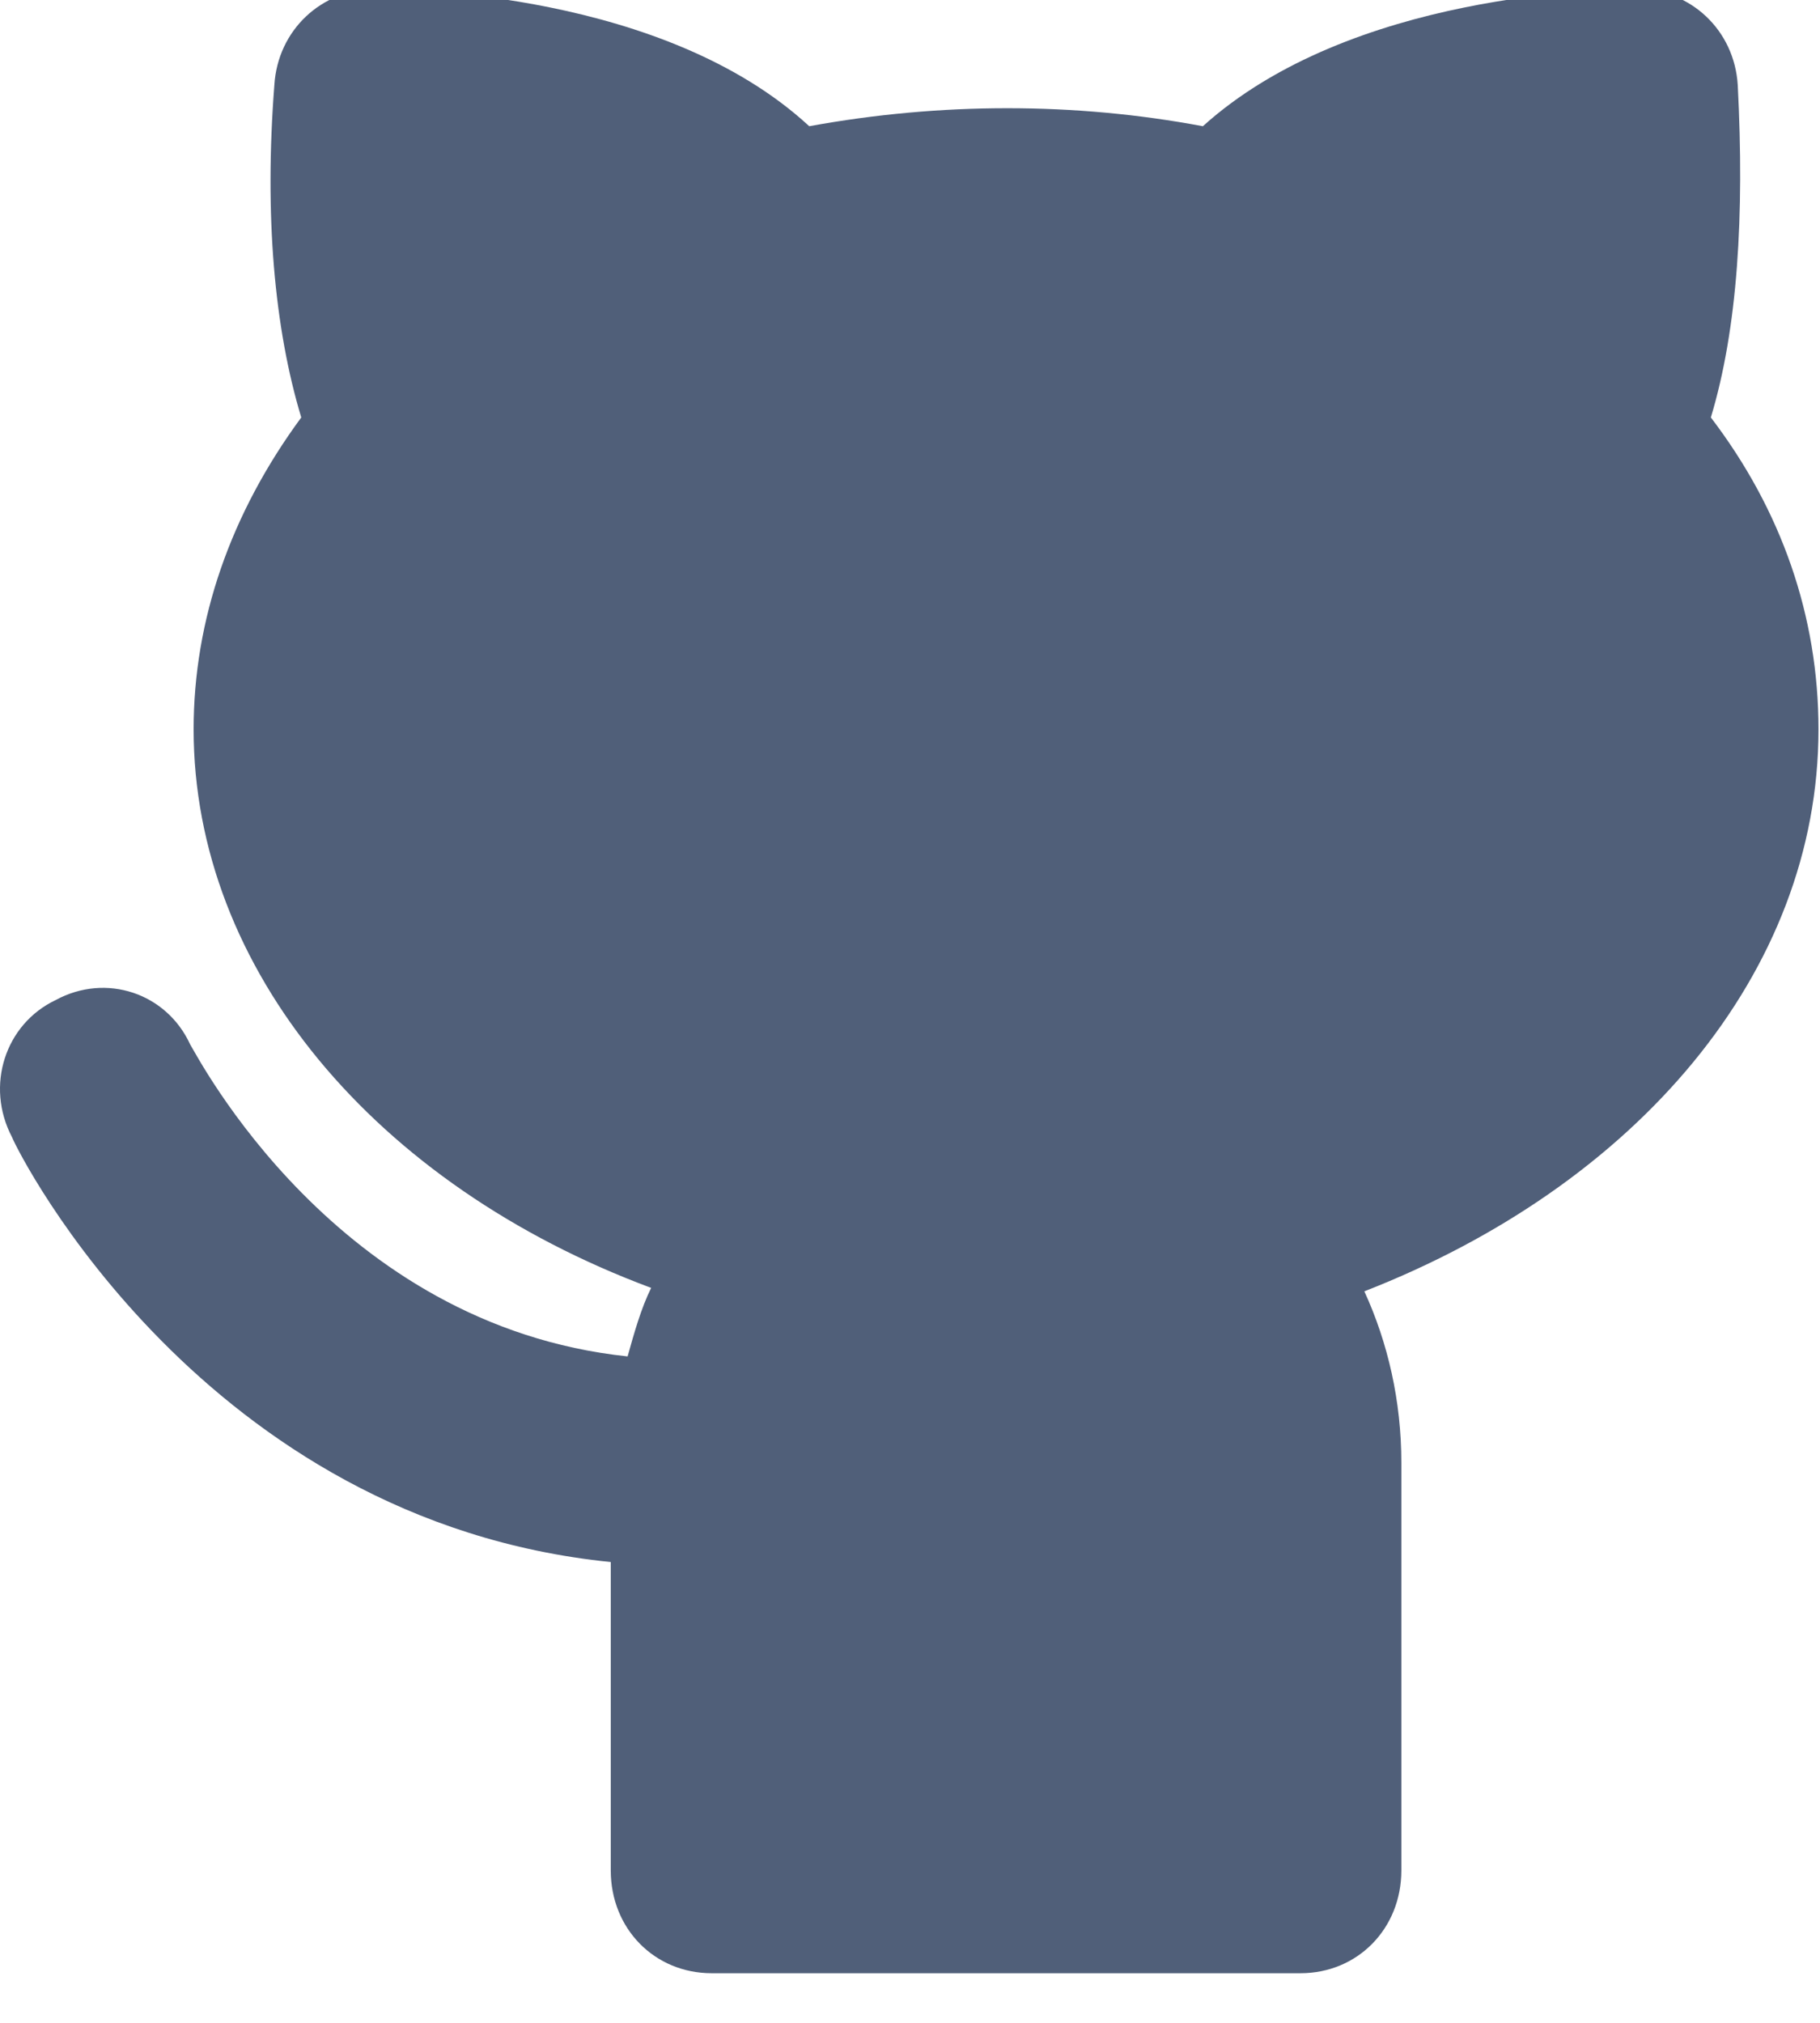 <svg width="36" height="40" viewBox="0 0 36 40" fill="none" xmlns="http://www.w3.org/2000/svg" xmlns:xlink="http://www.w3.org/1999/xlink">
<path d="M35.97,14.422C35.97,12.186 35.238,10.085 33.841,8.255C34.373,6.494 34.506,4.257 34.373,1.682C34.307,0.598 33.442,-0.215 32.377,-0.215C31.778,-0.215 26.721,-0.147 23.793,2.496C21.264,2.021 18.603,2.021 16.007,2.496C13.146,-0.147 8.089,-0.215 7.423,-0.215C6.359,-0.215 5.493,0.598 5.427,1.682C5.227,4.257 5.427,6.494 5.959,8.255C4.562,10.153 3.83,12.253 3.83,14.422C3.83,19.165 7.423,23.434 12.88,25.467C12.68,25.873 12.547,26.348 12.414,26.822C6.625,26.212 3.896,20.859 3.763,20.656C3.298,19.639 2.1,19.233 1.102,19.775C0.103,20.249 -0.296,21.469 0.237,22.485C0.37,22.824 4.03,30.075 12.081,30.888L12.081,36.986C12.081,38.138 12.946,39.019 14.078,39.019L25.723,39.019C26.854,39.019 27.719,38.138 27.719,36.986L27.719,28.923C27.719,27.703 27.453,26.551 26.987,25.535C32.377,23.434 35.97,19.233 35.97,14.422Z" fill="#505F79"/>
</svg>
